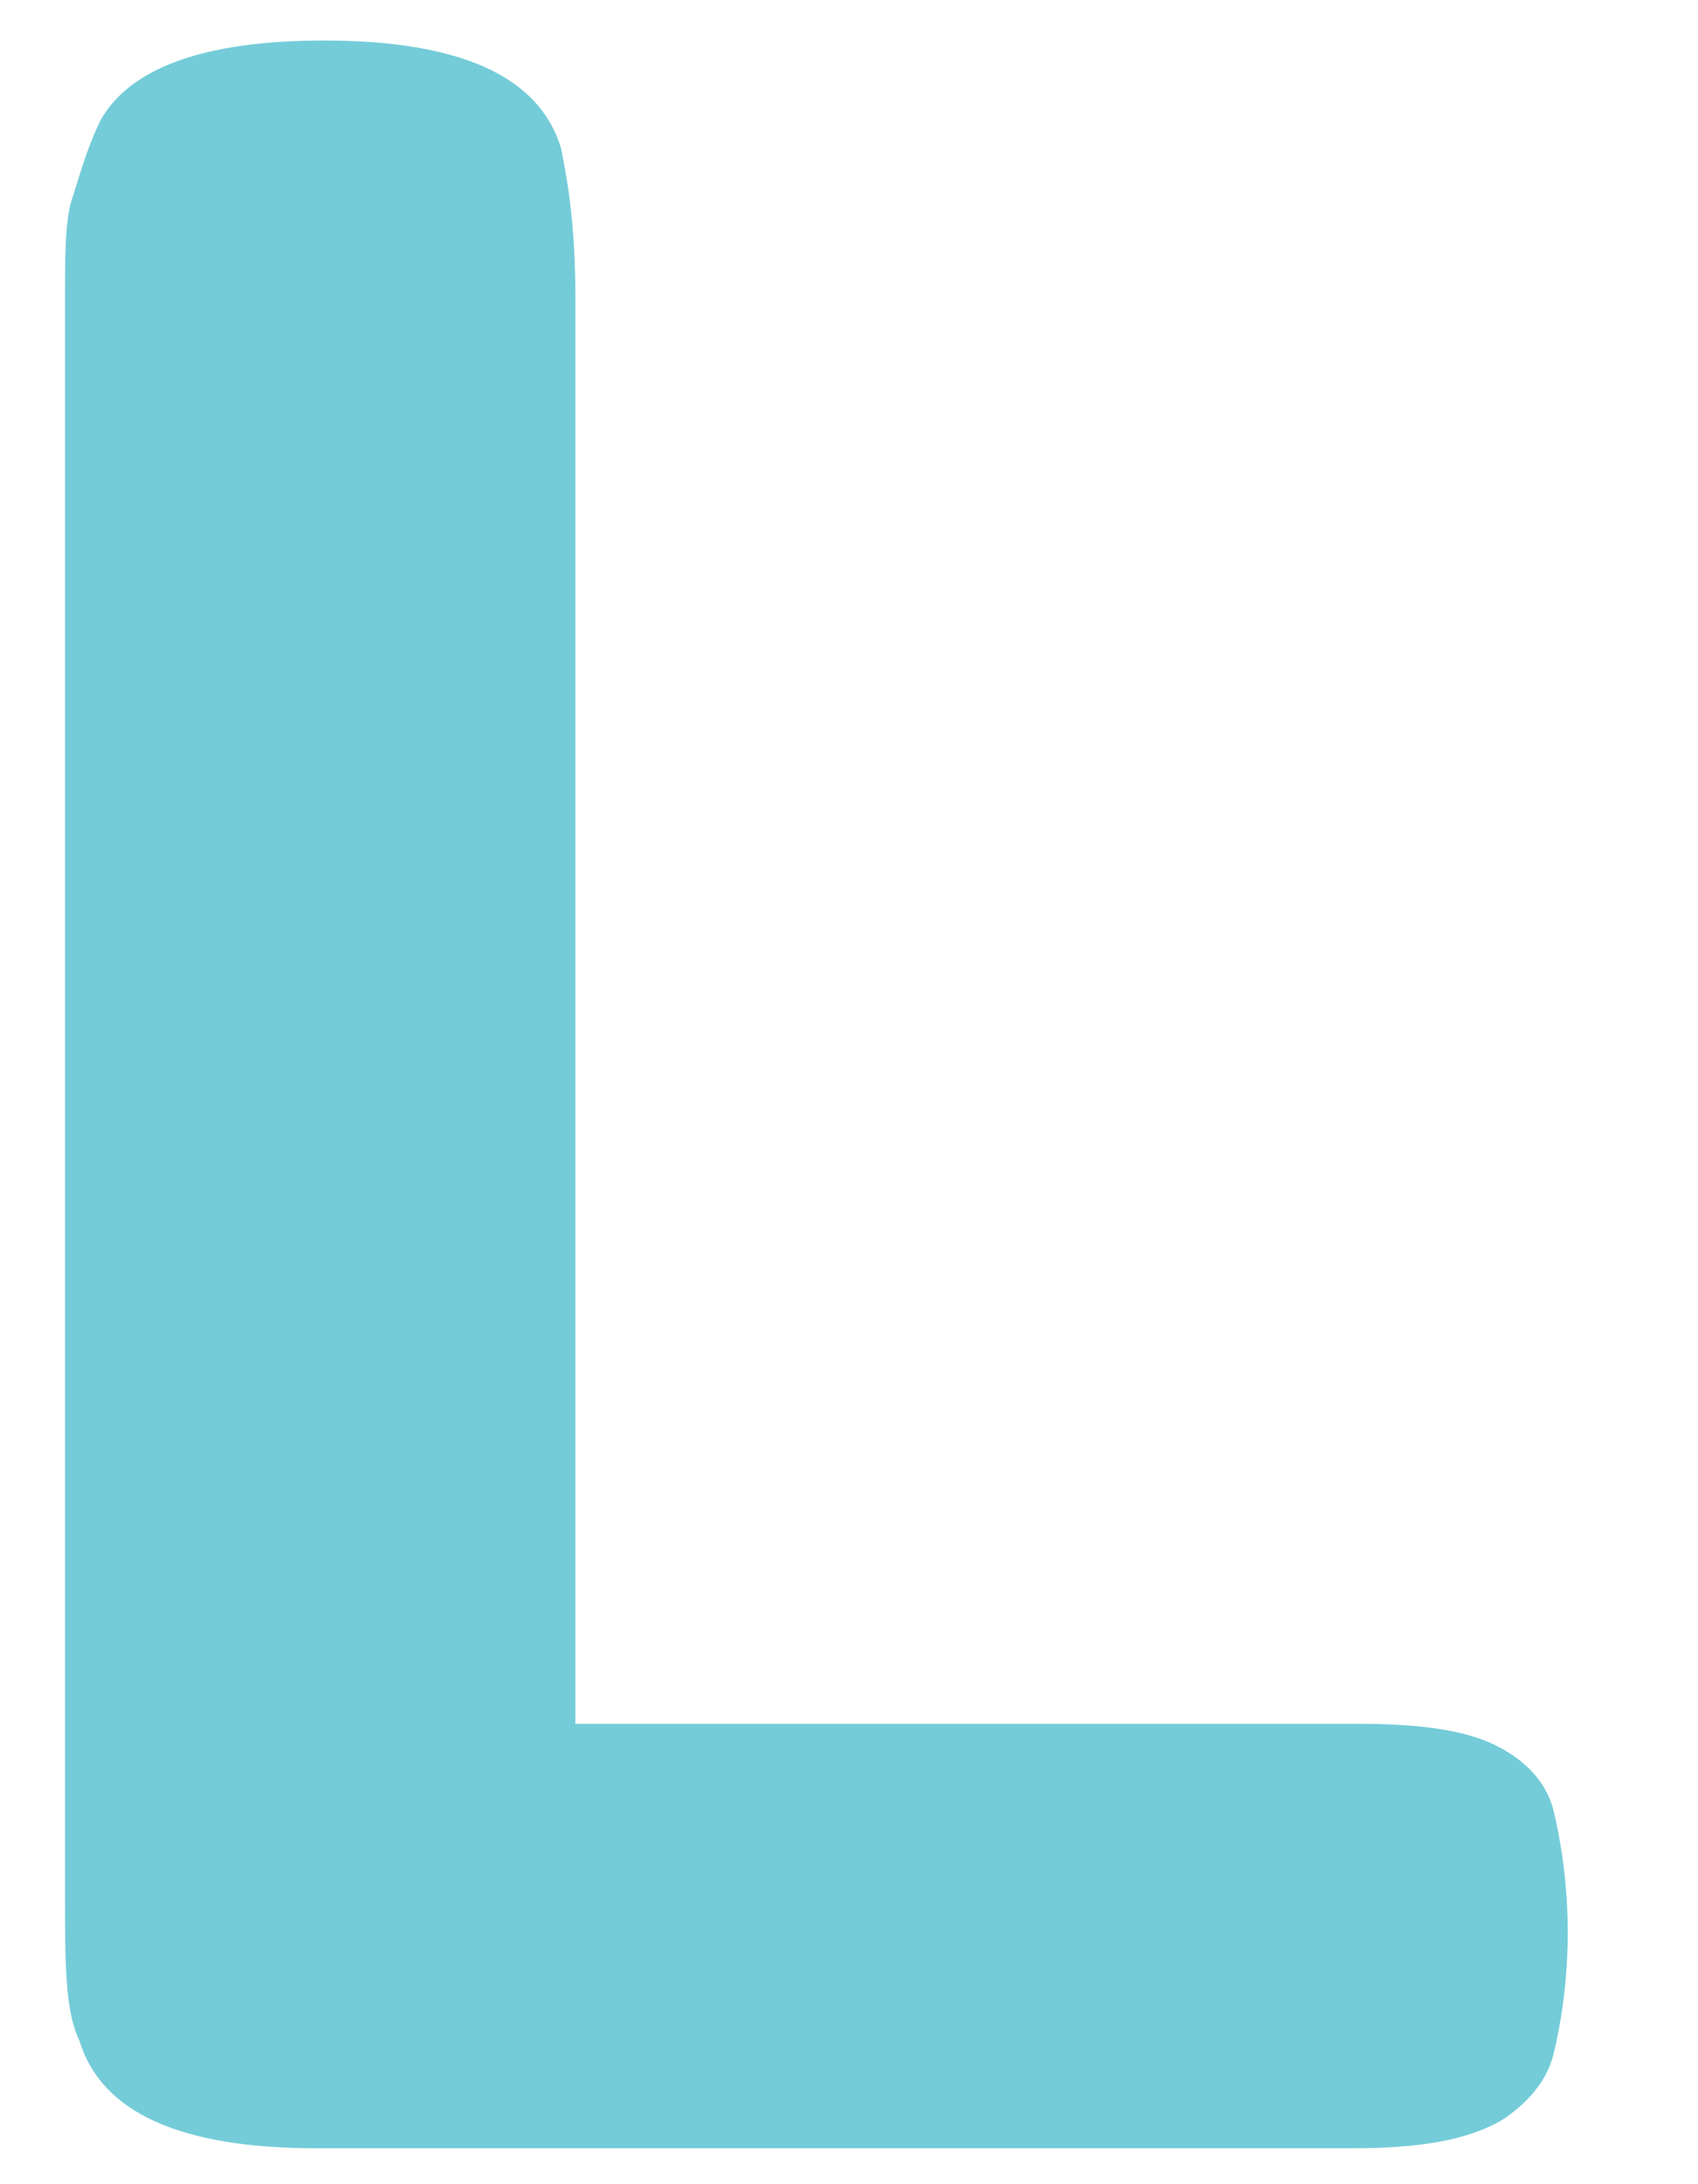 <?xml version="1.0" encoding="UTF-8" standalone="no"?><svg width='7' height='9' viewBox='0 0 7 9' fill='none' xmlns='http://www.w3.org/2000/svg'>
<path d='M2.372 7.103H5.603C5.87 7.103 6.048 7.133 6.166 7.192C6.285 7.251 6.374 7.34 6.404 7.459C6.433 7.577 6.463 7.755 6.463 7.963C6.463 8.17 6.433 8.348 6.404 8.466C6.374 8.585 6.285 8.674 6.196 8.733C6.048 8.822 5.84 8.852 5.574 8.852H1.305C0.742 8.852 0.416 8.704 0.327 8.407C0.268 8.289 0.268 8.081 0.268 7.814V1.234C0.268 1.056 0.268 0.908 0.297 0.819C0.327 0.73 0.357 0.611 0.416 0.493C0.534 0.285 0.831 0.167 1.335 0.167C1.898 0.167 2.224 0.315 2.313 0.611C2.343 0.759 2.372 0.937 2.372 1.234V7.103Z' fill='#74CCD8'/>
</svg>
